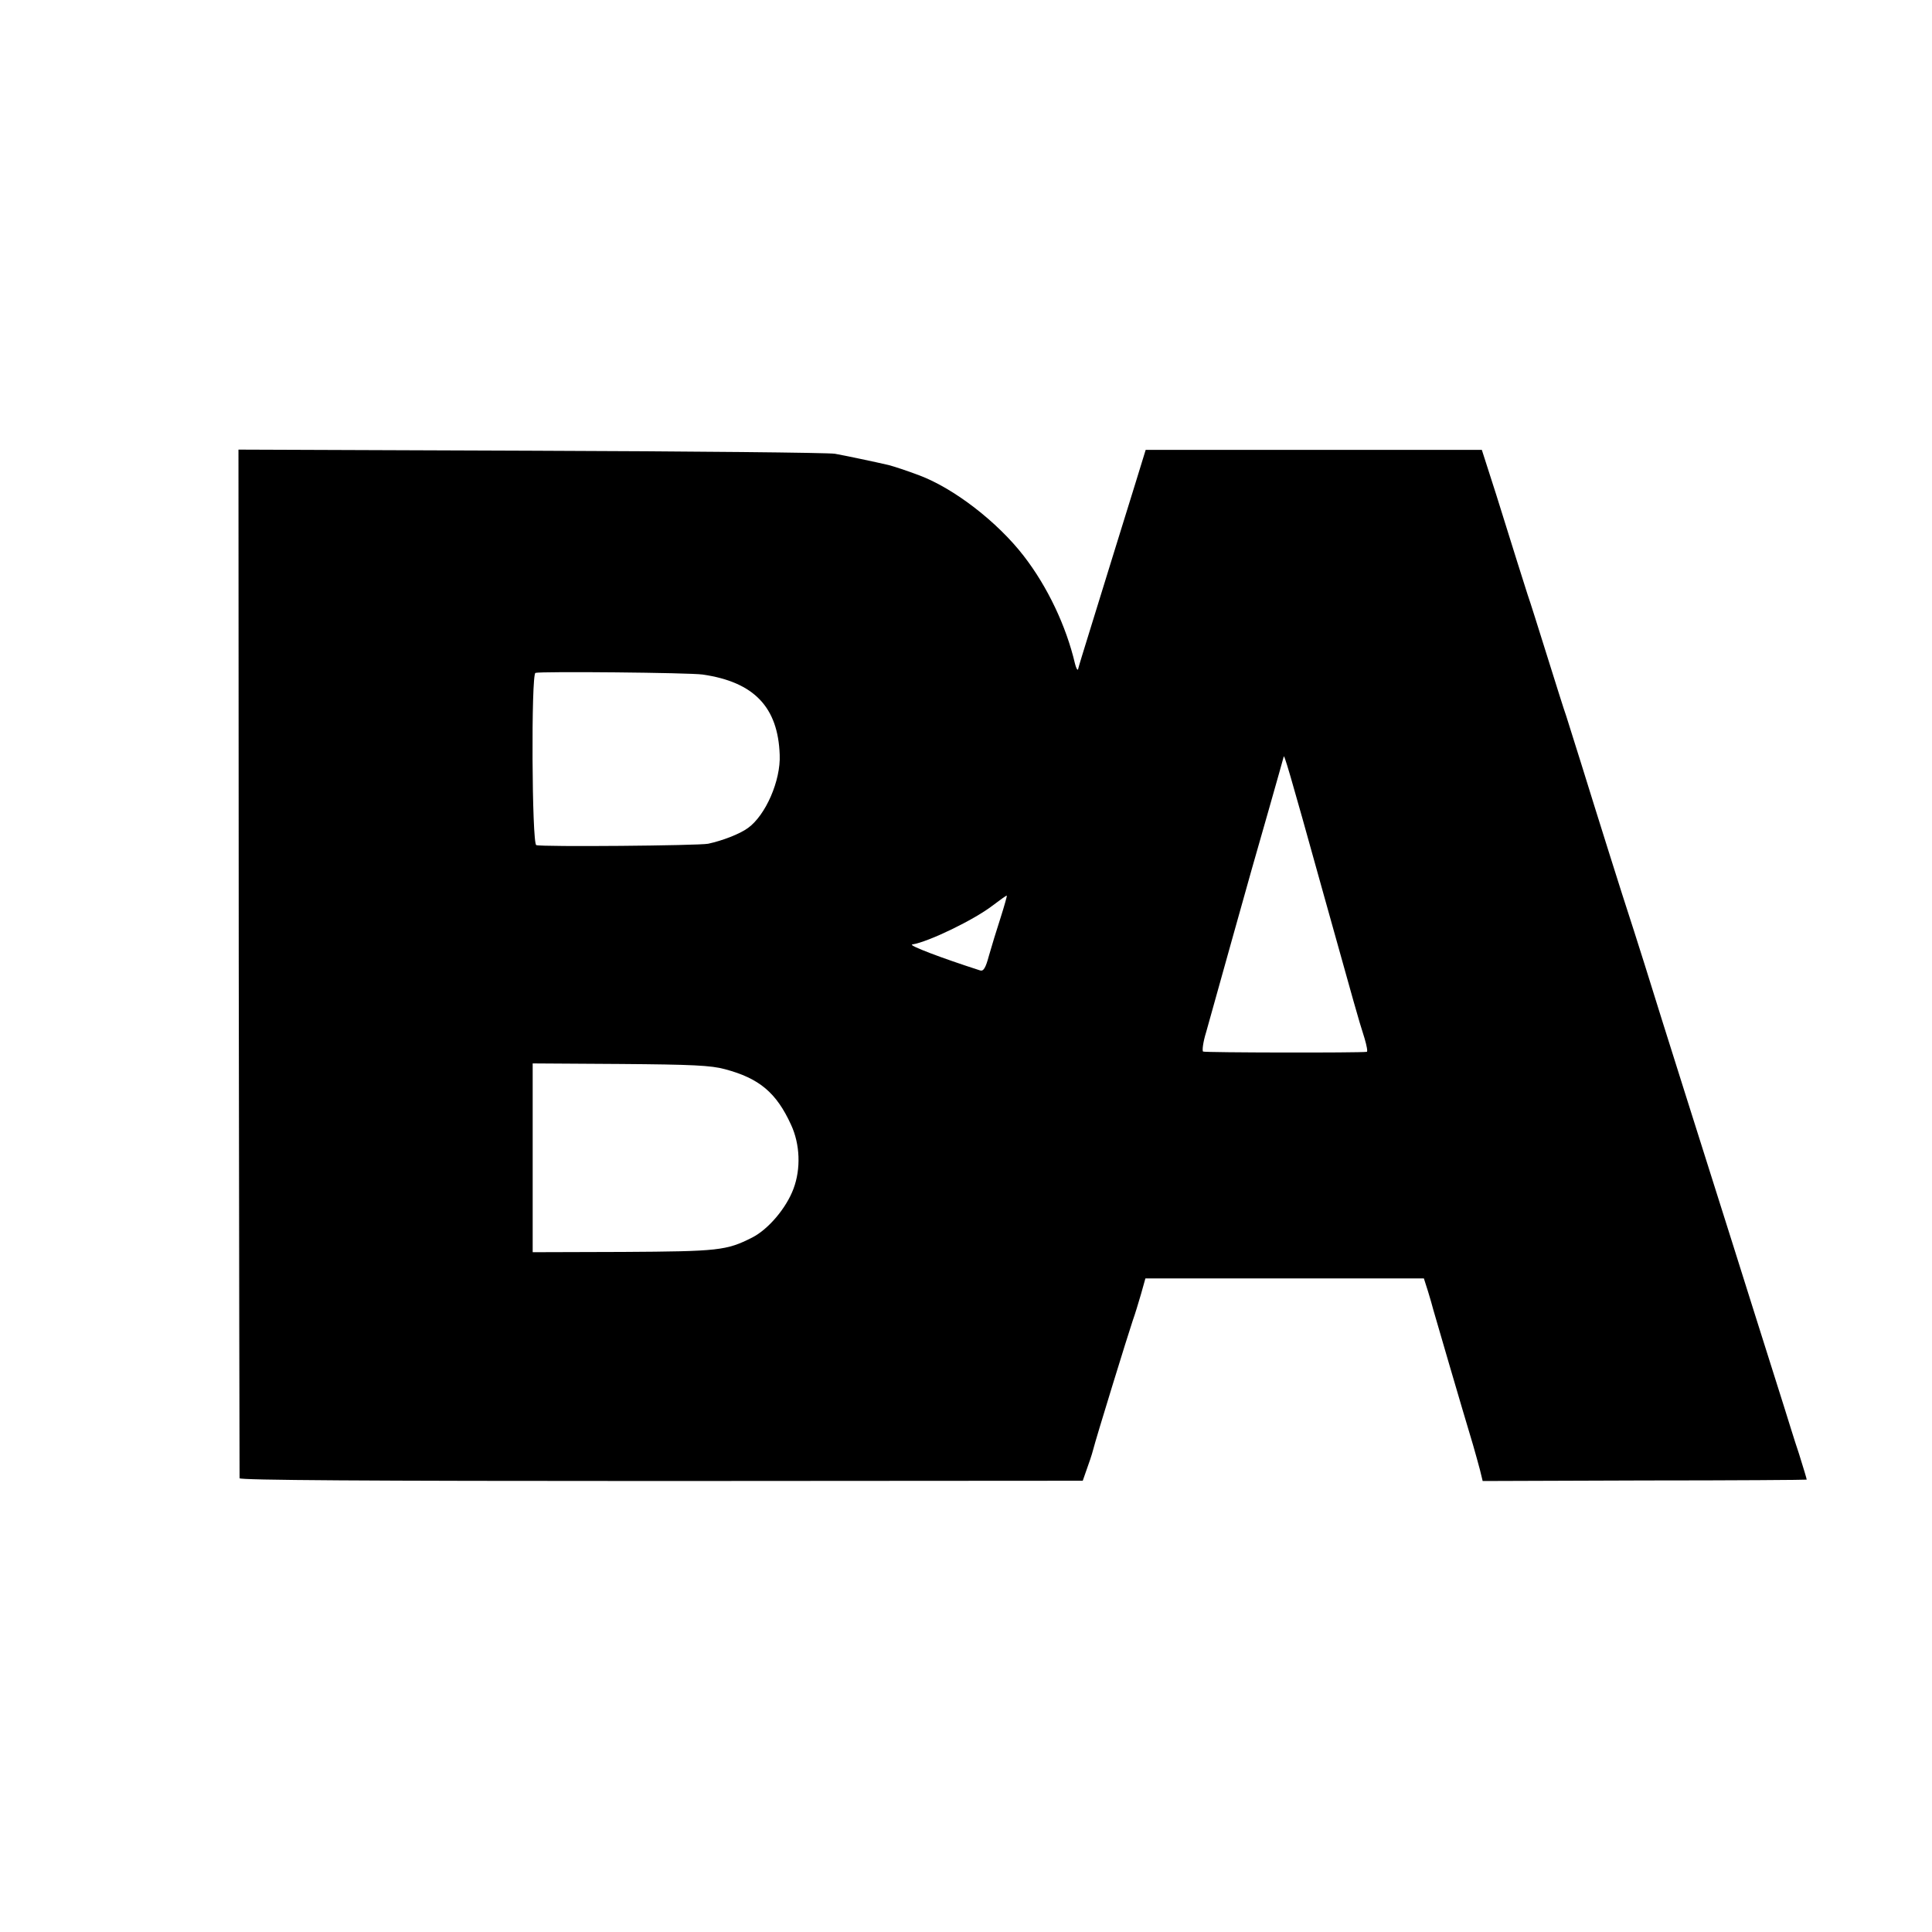<?xml version="1.0" standalone="no"?>
<!DOCTYPE svg PUBLIC "-//W3C//DTD SVG 20010904//EN"
 "http://www.w3.org/TR/2001/REC-SVG-20010904/DTD/svg10.dtd">
<svg version="1.0" xmlns="http://www.w3.org/2000/svg"
 width="700pt" height="700pt" viewBox="0 0 700 700"
 preserveAspectRatio="xMidYMid meet">
<g transform="translate(0,700) scale(0.1,-0.1)"
fill="#000000" stroke="none">
<path d="M865 3513 c1 -1022 3 -1863 3 -1869 2 -7 454 -10 1528 -10 l1527 1
14 40 c8 22 19 54 23 70 11 44 128 423 144 470 8 22 21 65 30 96 l16 57 504 0
505 0 15 -47 c8 -25 16 -55 19 -66 5 -18 105 -361 144 -490 8 -27 19 -68 25
-90 l10 -41 587 2 c322 0 587 2 587 3 1 0 -12 43 -28 94 -17 50 -40 126 -53
167 -13 41 -40 127 -60 190 -20 63 -47 149 -60 190 -24 77 -74 235 -240 760
-53 168 -119 377 -146 465 -28 88 -54 171 -59 185 -11 32 -115 362 -170 540
-23 74 -48 153 -55 175 -8 22 -39 121 -70 220 -31 99 -62 198 -70 220 -7 22
-24 76 -38 120 -14 44 -48 153 -76 243 l-52 162 -609 0 -609 0 -36 -117 c-20
-65 -56 -181 -80 -258 -24 -77 -62 -201 -85 -275 -23 -74 -43 -139 -44 -145
-2 -5 -7 4 -11 20 -32 137 -100 280 -186 391 -95 123 -253 245 -379 292 -45
17 -91 32 -110 37 -47 11 -161 35 -195 41 -22 4 -517 9 -1101 11 l-1060 4 1
-1858z m1681 1043 c186 -27 273 -118 279 -291 4 -93 -51 -219 -115 -265 -30
-22 -93 -46 -144 -57 -35 -7 -604 -12 -623 -5 -16 5 -19 618 -3 624 19 6 558
1 606 -6z m2244 -776 c124 -443 128 -460 154 -542 8 -27 12 -49 8 -49 -26 -4
-586 -3 -593 1 -4 3 0 35 11 70 10 36 53 189 95 340 42 151 101 360 131 463
30 104 54 192 55 195 1 13 19 -46 139 -478z m-1165 -106 c-14 -43 -33 -105
-42 -137 -12 -45 -20 -57 -32 -53 -140 45 -261 91 -246 94 59 9 225 90 290
140 28 21 51 38 53 37 1 -1 -9 -37 -23 -81z m-998 -548 c124 -33 186 -85 239
-201 33 -71 36 -160 9 -232 -26 -70 -91 -147 -150 -177 -93 -47 -121 -50 -467
-52 l-328 -1 0 342 0 342 318 -2 c259 -2 328 -5 379 -19z"/>
</g>
</svg>
